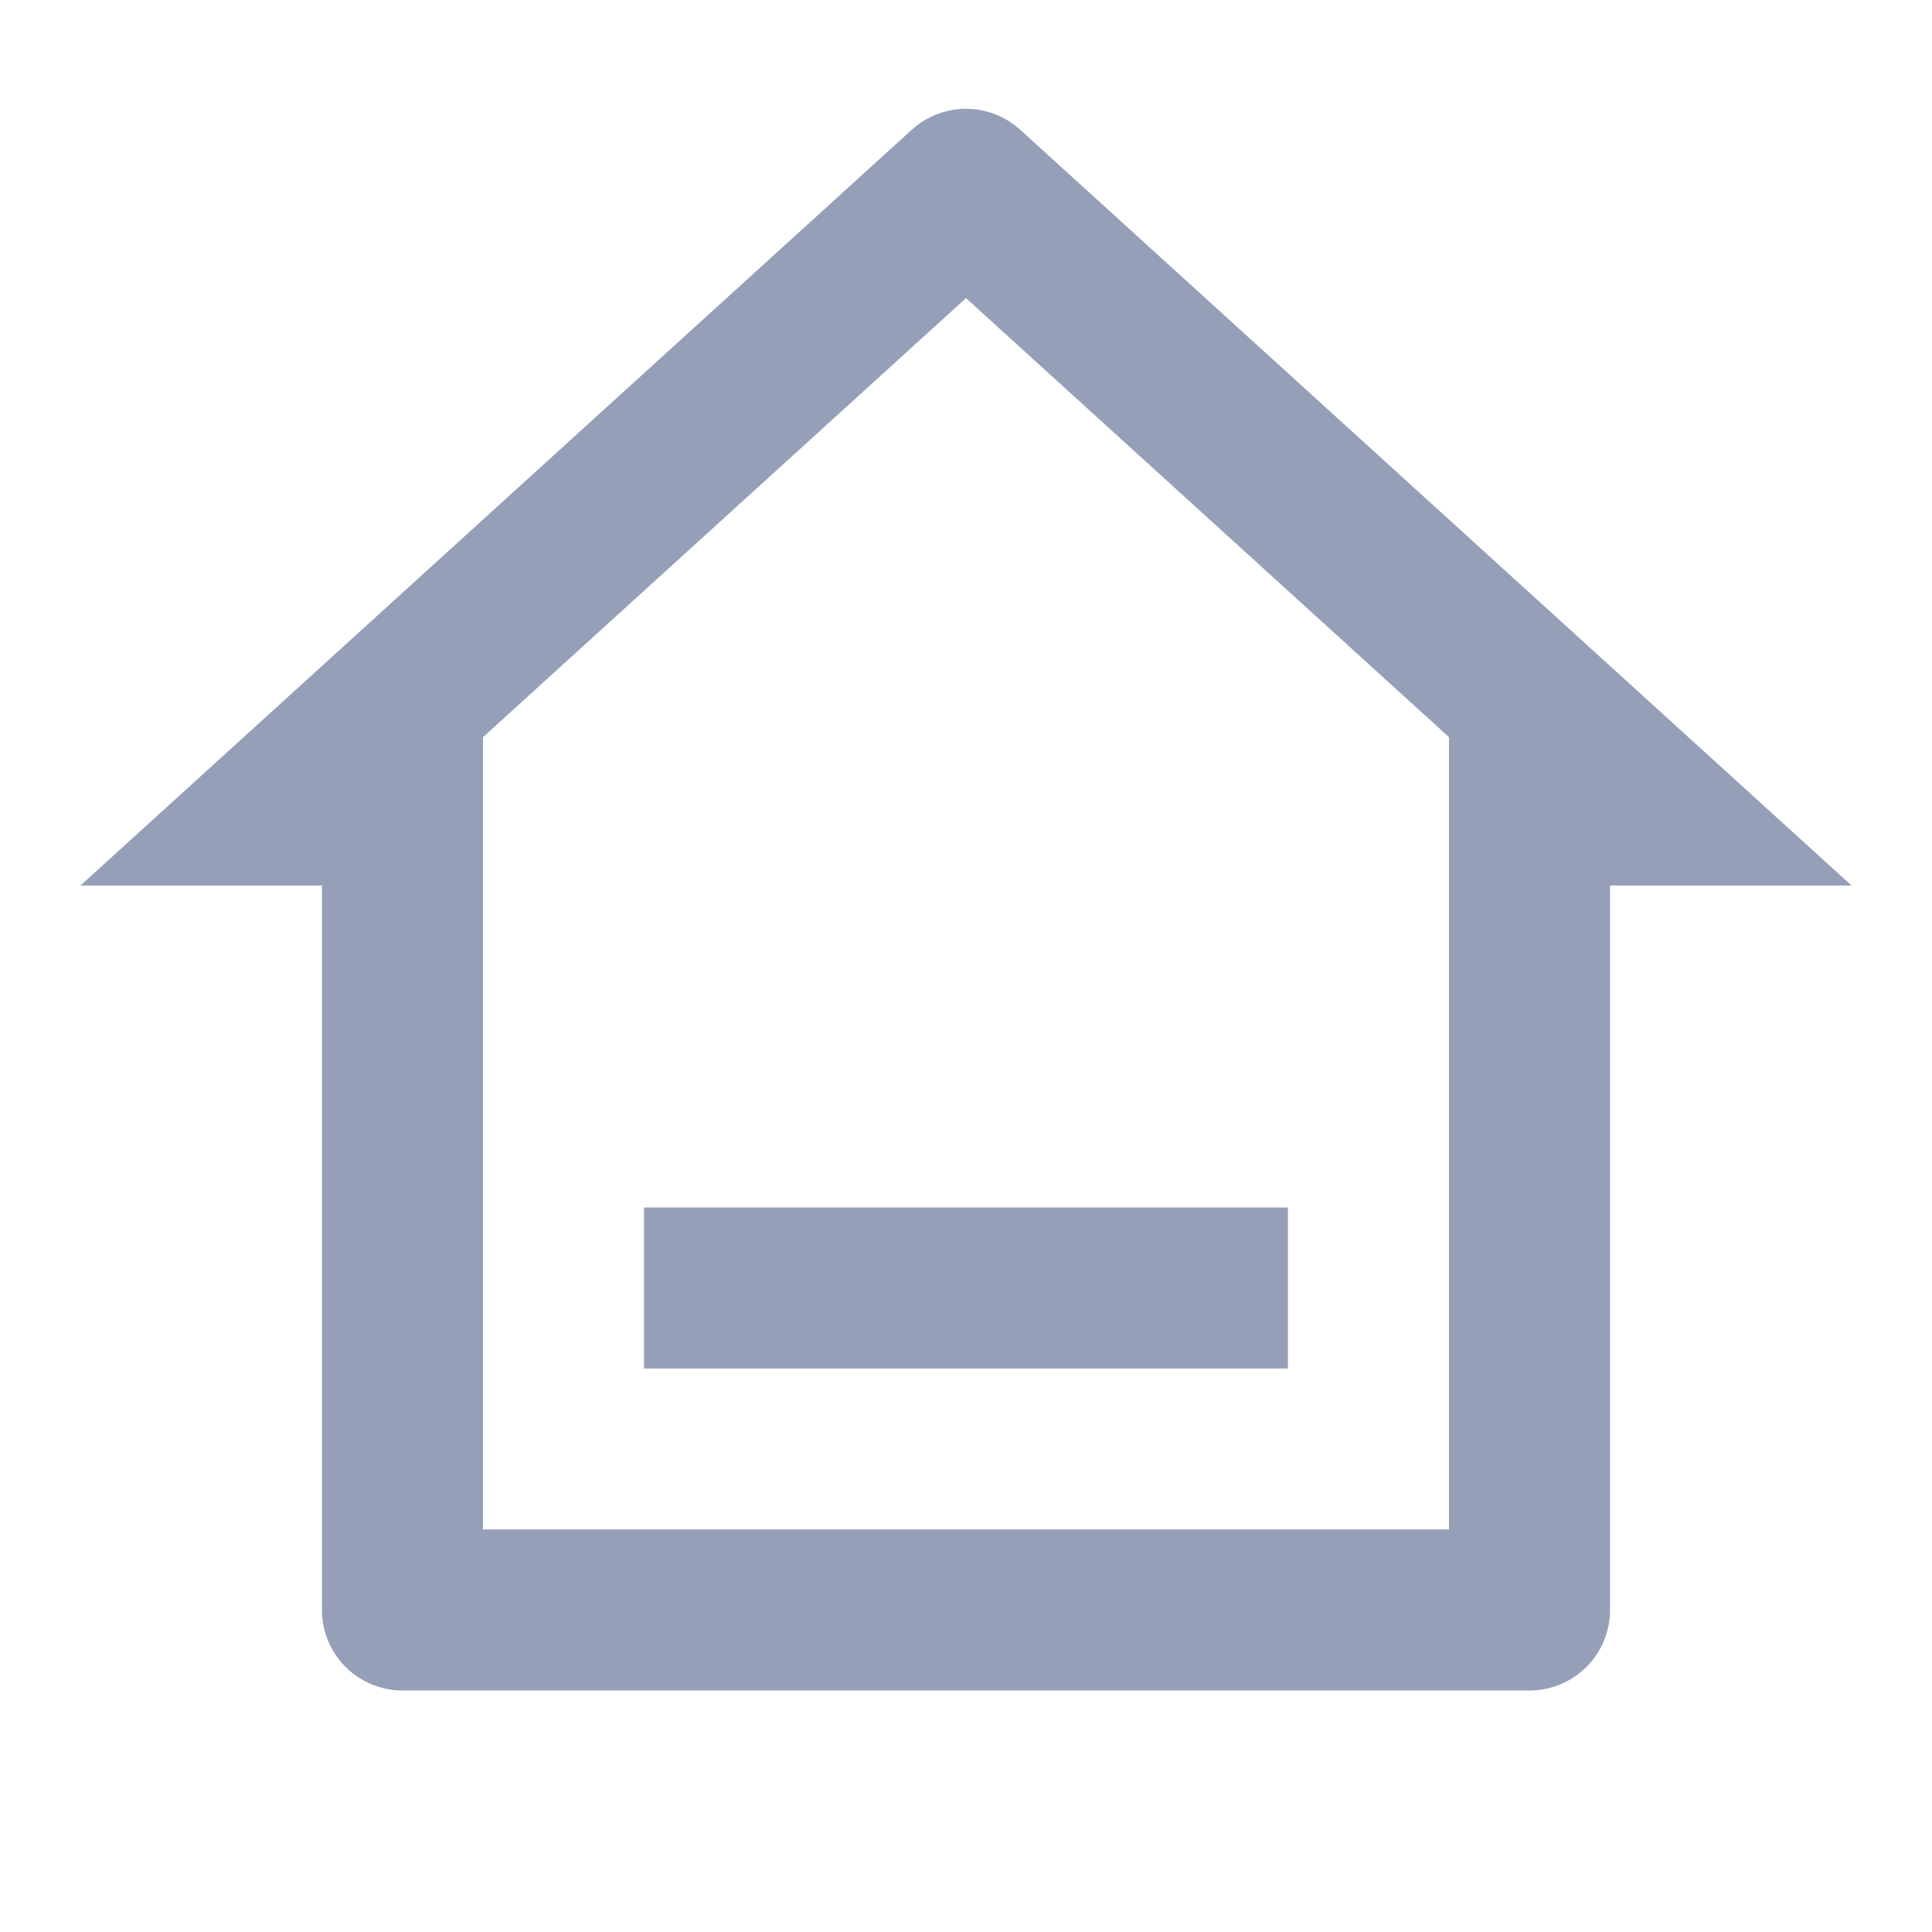 <svg width="20" height="20" viewBox="0 0 20 20" fill="none" xmlns="http://www.w3.org/2000/svg">
<path d="M15.833 17.5H4.167C3.946 17.5 3.734 17.412 3.577 17.256C3.421 17.1 3.333 16.888 3.333 16.667V9.167H0.833L9.439 1.343C9.593 1.204 9.793 1.126 10 1.126C10.207 1.126 10.407 1.204 10.561 1.343L19.167 9.167H16.667V16.667C16.667 16.888 16.579 17.1 16.423 17.256C16.266 17.412 16.054 17.5 15.833 17.5ZM5 15.833H15V7.631L10 3.086L5 7.631V15.833ZM6.667 12.5H13.333V14.167H6.667V12.5Z" fill="#959FB8"/>
</svg>
